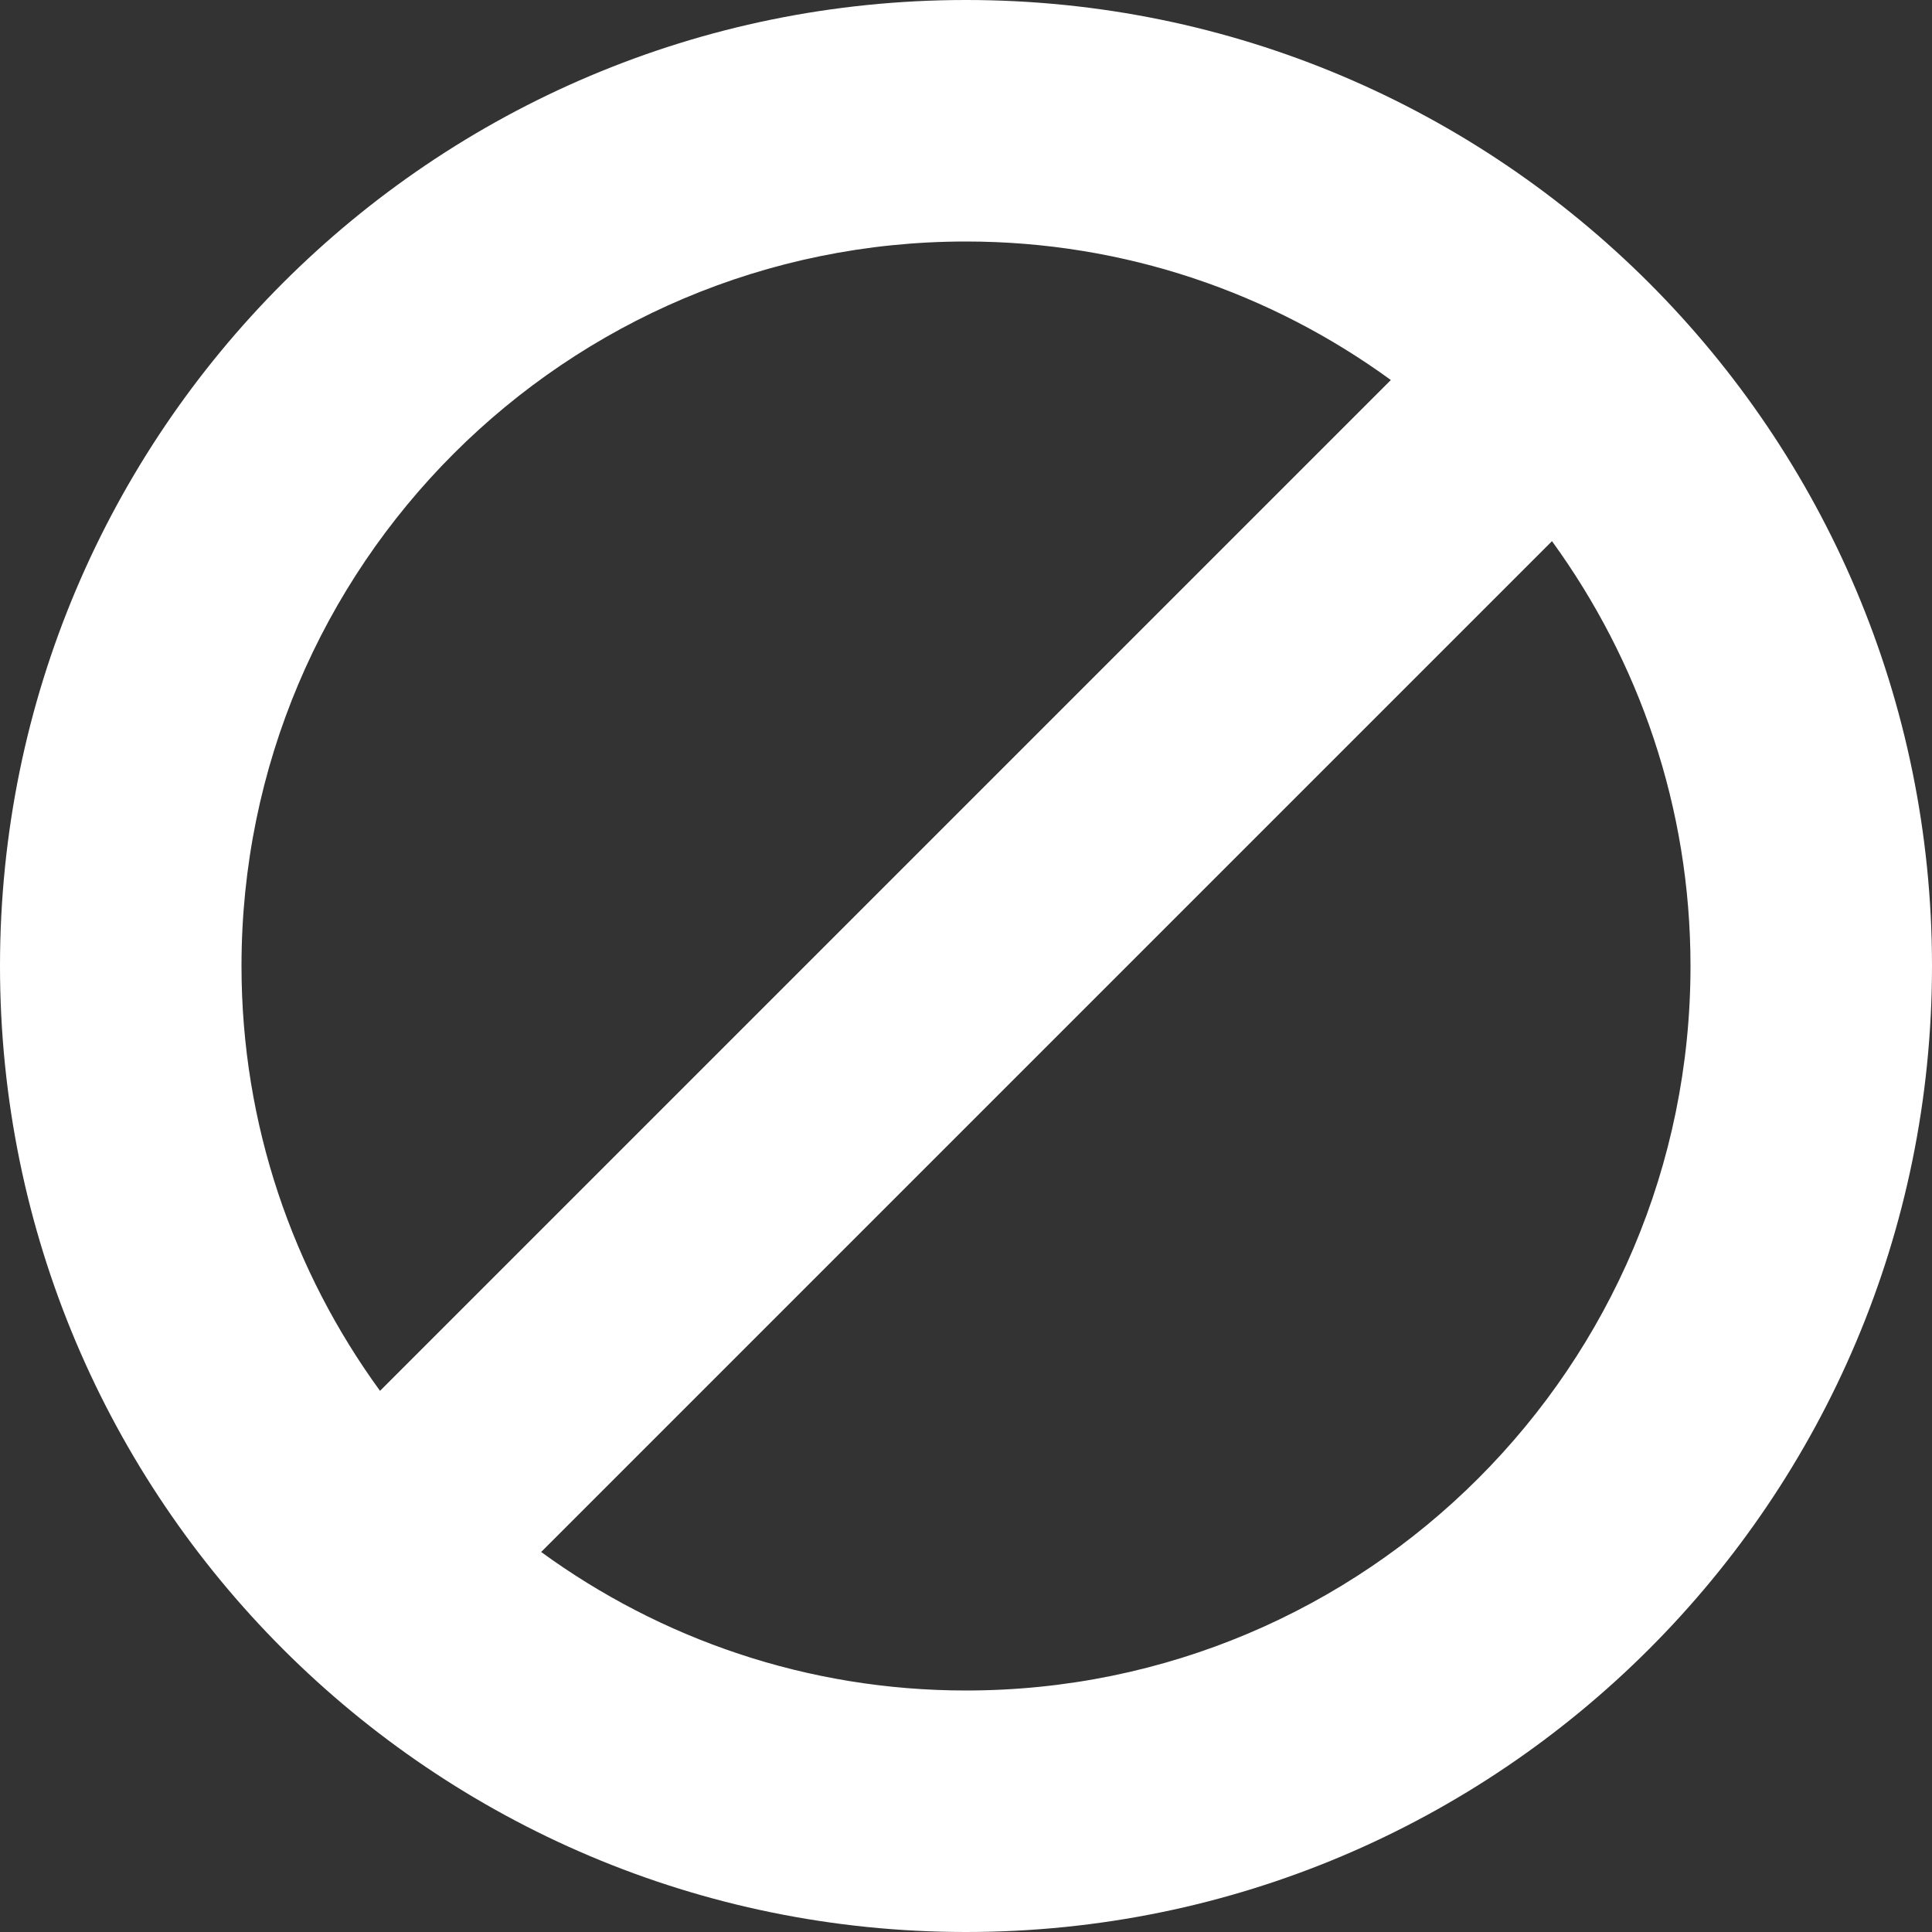 <svg width="20" height="20" viewBox="0 0 20 20" fill="none" xmlns="http://www.w3.org/2000/svg">
<rect x="0" y="0" width="20" height="20" fill="#333333" stroke="none"/>
<path d="M10 0C4.477 0 0 4.477 0 10C0 15.523 4.477 20 10 20C15.523 20 20 15.523 20 10C20 4.477 15.523 0 10 0ZM2.5 10C2.5 5.855 5.859 2.5 10 2.5C11.645 2.5 13.164 3.035 14.398 3.934L3.934 14.398C3.035 13.164 2.5 11.645 2.5 10ZM10 17.5C8.355 17.5 6.836 16.965 5.602 16.066L16.066 5.602C16.965 6.84 17.5 8.355 17.5 10C17.5 14.145 14.141 17.5 10 17.5Z" fill="white"/>
</svg>
